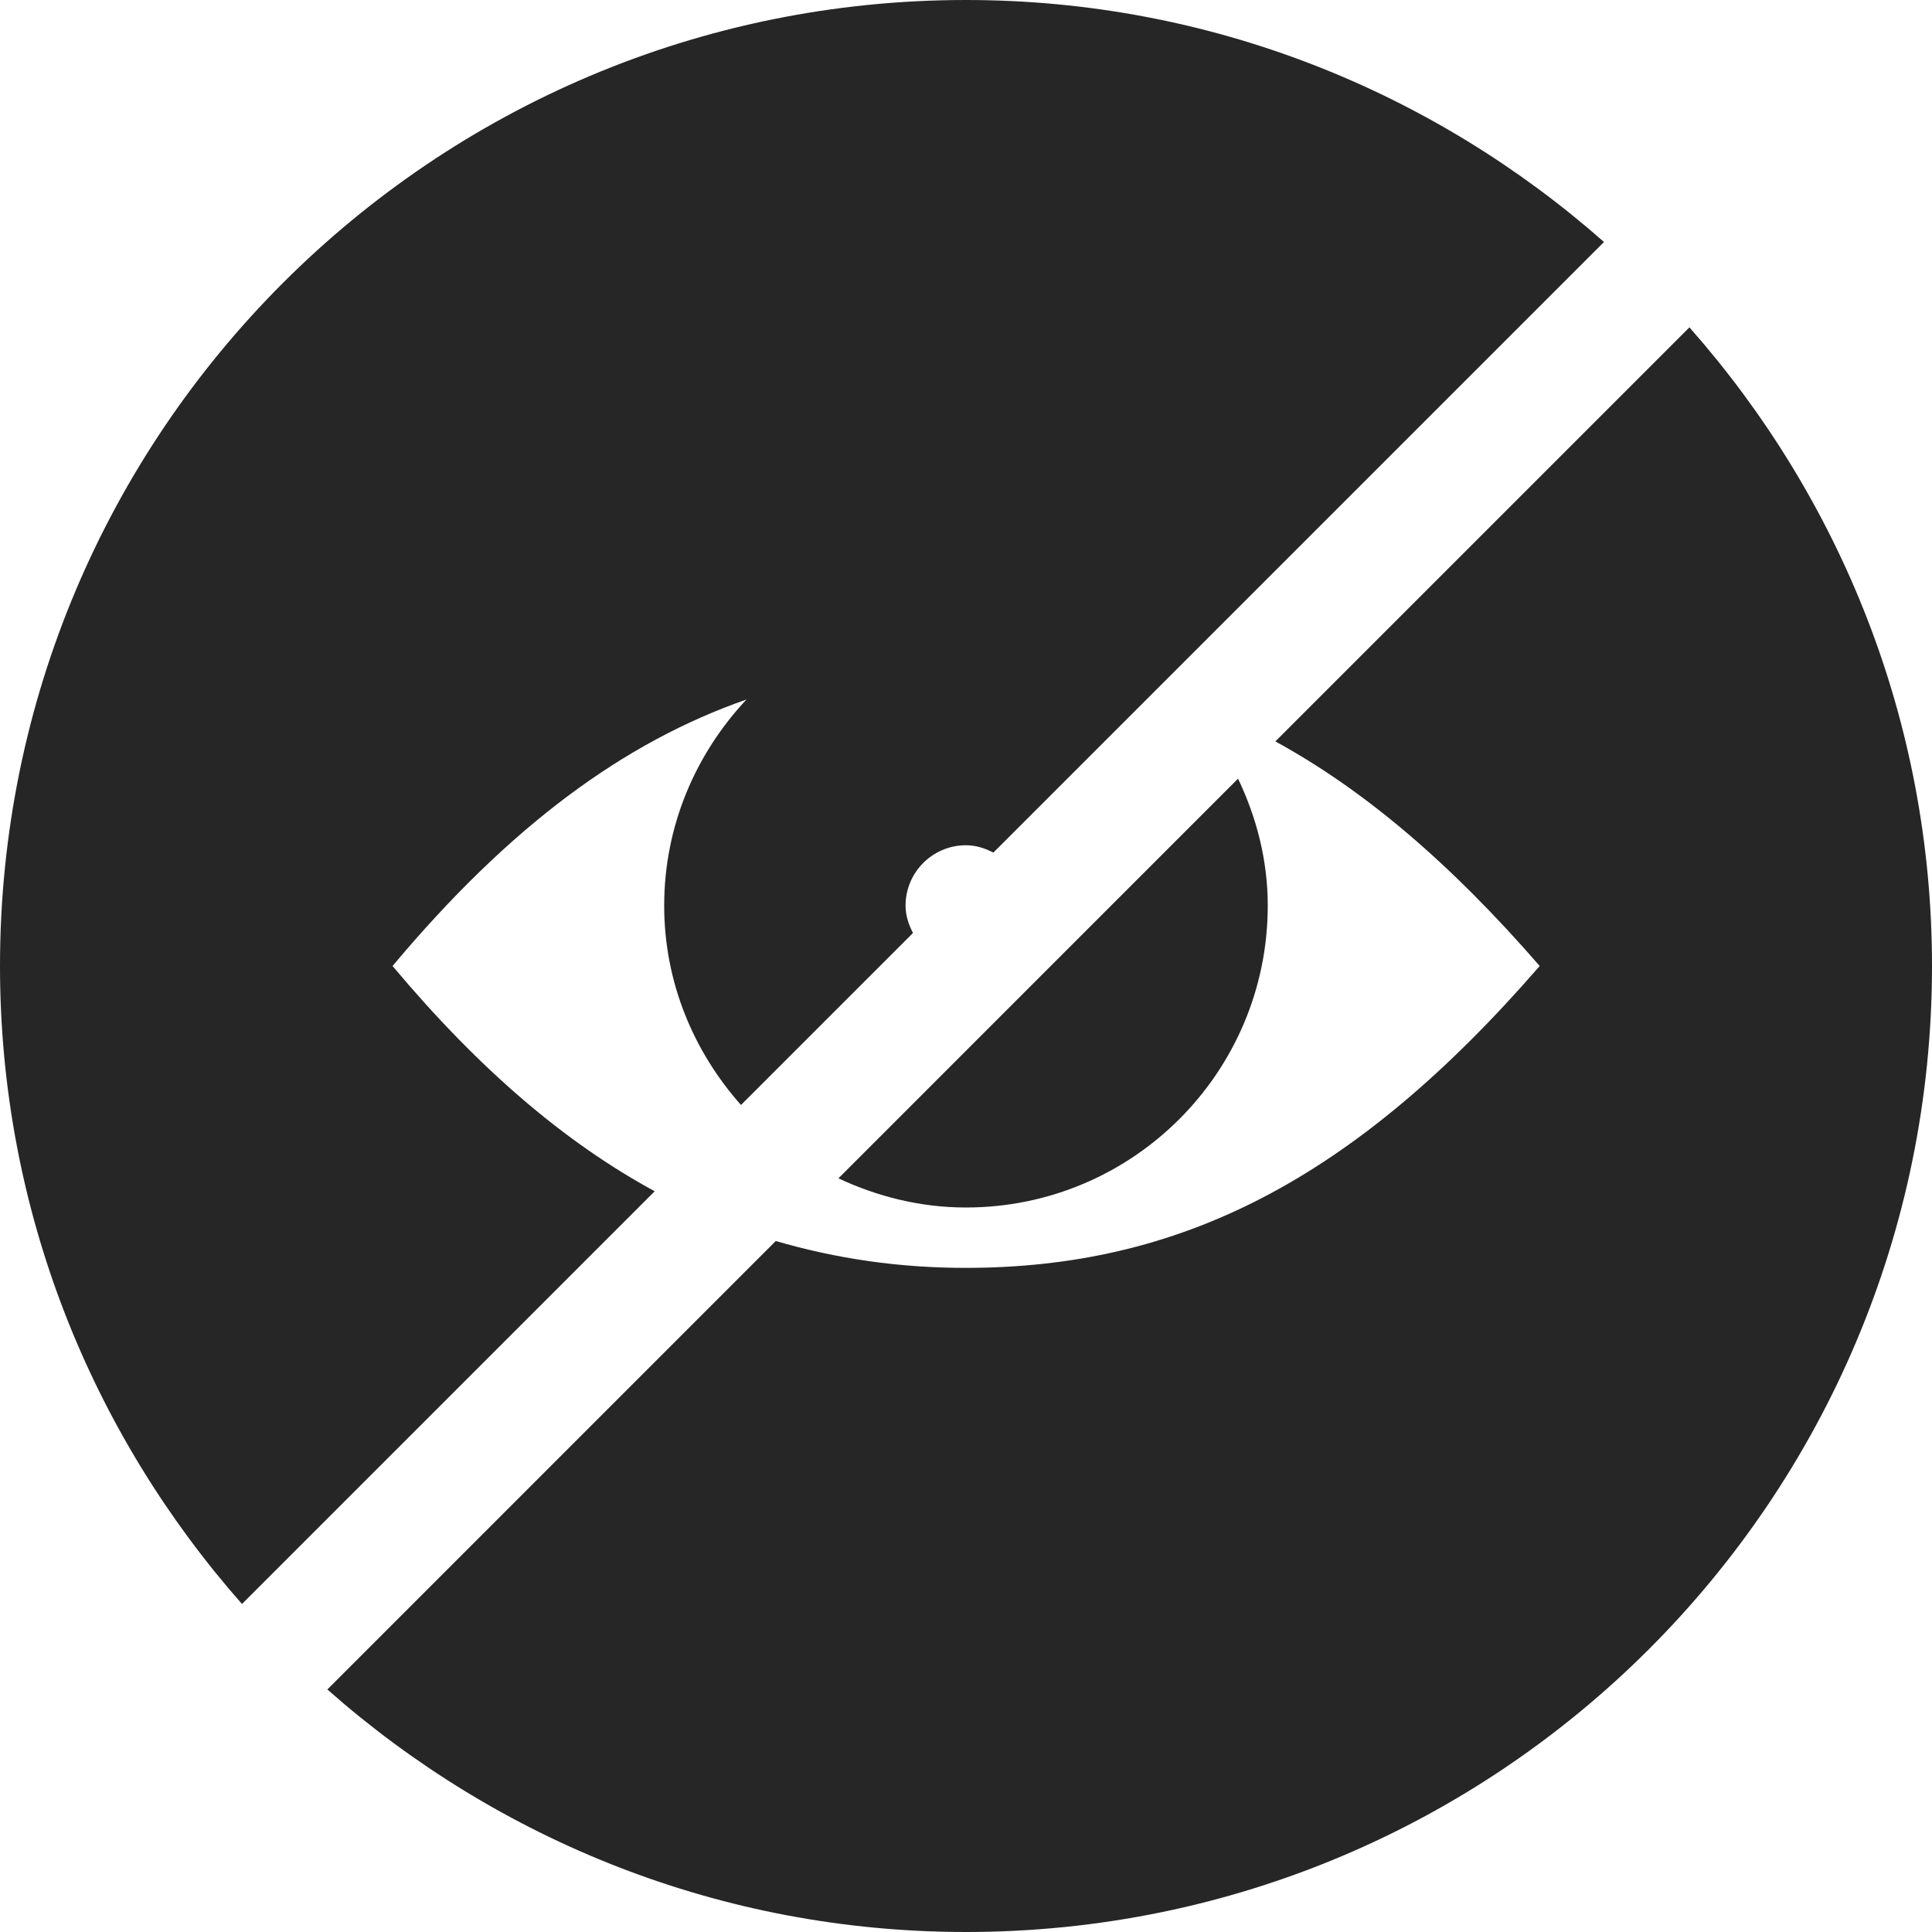 <svg width="32" height="32" viewBox="0 0 32 32" fill="none" xmlns="http://www.w3.org/2000/svg">
<path fill-rule="evenodd" clip-rule="evenodd" d="M10.844 19.731C9.375 18.933 7.953 17.731 6.502 16C8.447 13.677 10.338 12.292 12.364 11.586C11.525 12.481 11.001 13.676 11.001 15C11.001 16.272 11.49 17.419 12.273 18.302L15.122 15.453C15.05 15.315 14.999 15.166 14.999 15C14.999 14.447 15.448 14 15.999 14C16.166 14 16.316 14.05 16.453 14.122L26.567 4.008C23.747 1.521 20.055 0 16 0C7.164 0 0 7.163 0 16C0 20.055 1.521 23.747 4.008 26.567L10.844 19.731ZM15.999 20C18.761 20 20.998 17.761 20.998 15C20.998 14.243 20.811 13.538 20.506 12.897L13.887 19.517C14.531 19.818 15.242 20 15.999 20ZM21.124 12.28L27.982 5.422C30.475 8.243 32 11.94 32 16C32 24.837 24.836 32 16 32C11.94 32 8.243 30.475 5.422 27.983L12.849 20.555C13.854 20.848 14.891 21 15.991 21C19.513 21 22.397 19.579 25.502 16C24.024 14.296 22.595 13.084 21.124 12.28Z" fill="#262626"/>
</svg>
